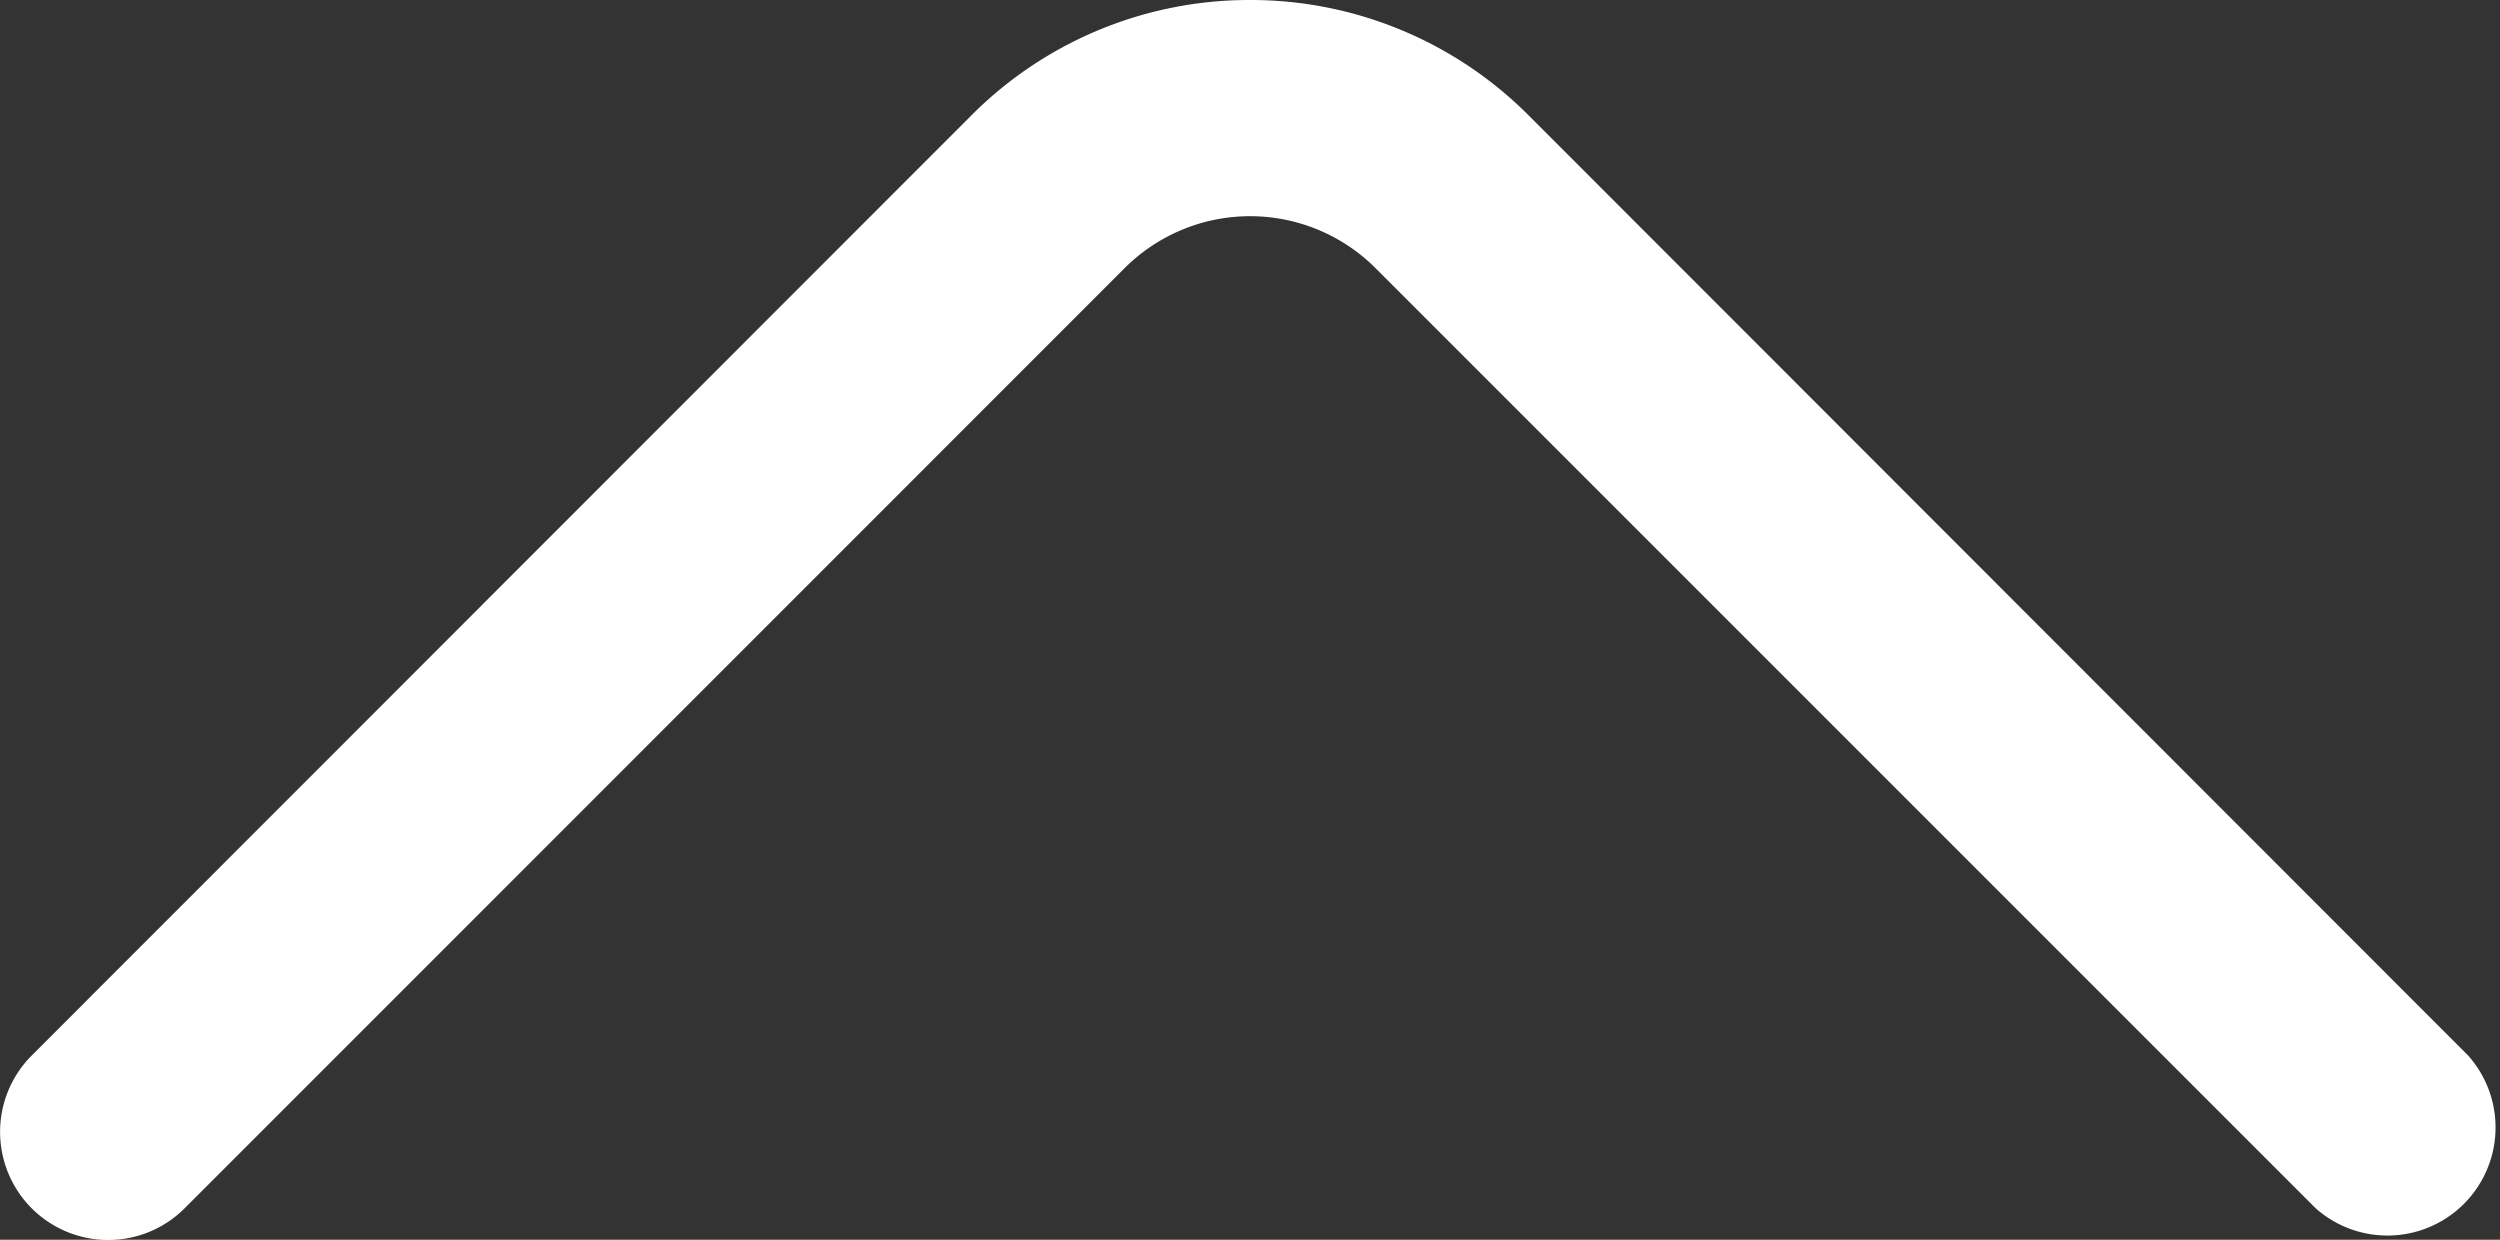 <svg xmlns="http://www.w3.org/2000/svg" width="15.751" height="7.811" viewBox="0 0 15.751 7.811">
  <rect x="0" y="0" width="15.751" height="7.811" fill="#333333" stroke="none"/>
  <path id="Vector" d="M7.125-.75a2.472,2.472,0,0,0-1.753.725L-.55,5.9a.681.681,0,0,0,0,.963.681.681,0,0,0,.963,0L6.336.939a1.118,1.118,0,0,1,1.58,0l5.923,5.923A.681.681,0,0,0,14.8,5.9L8.879-.025A2.472,2.472,0,0,0,7.125-.75Z" transform="translate(0.75 0.75)" fill="#fff"/>
</svg>
